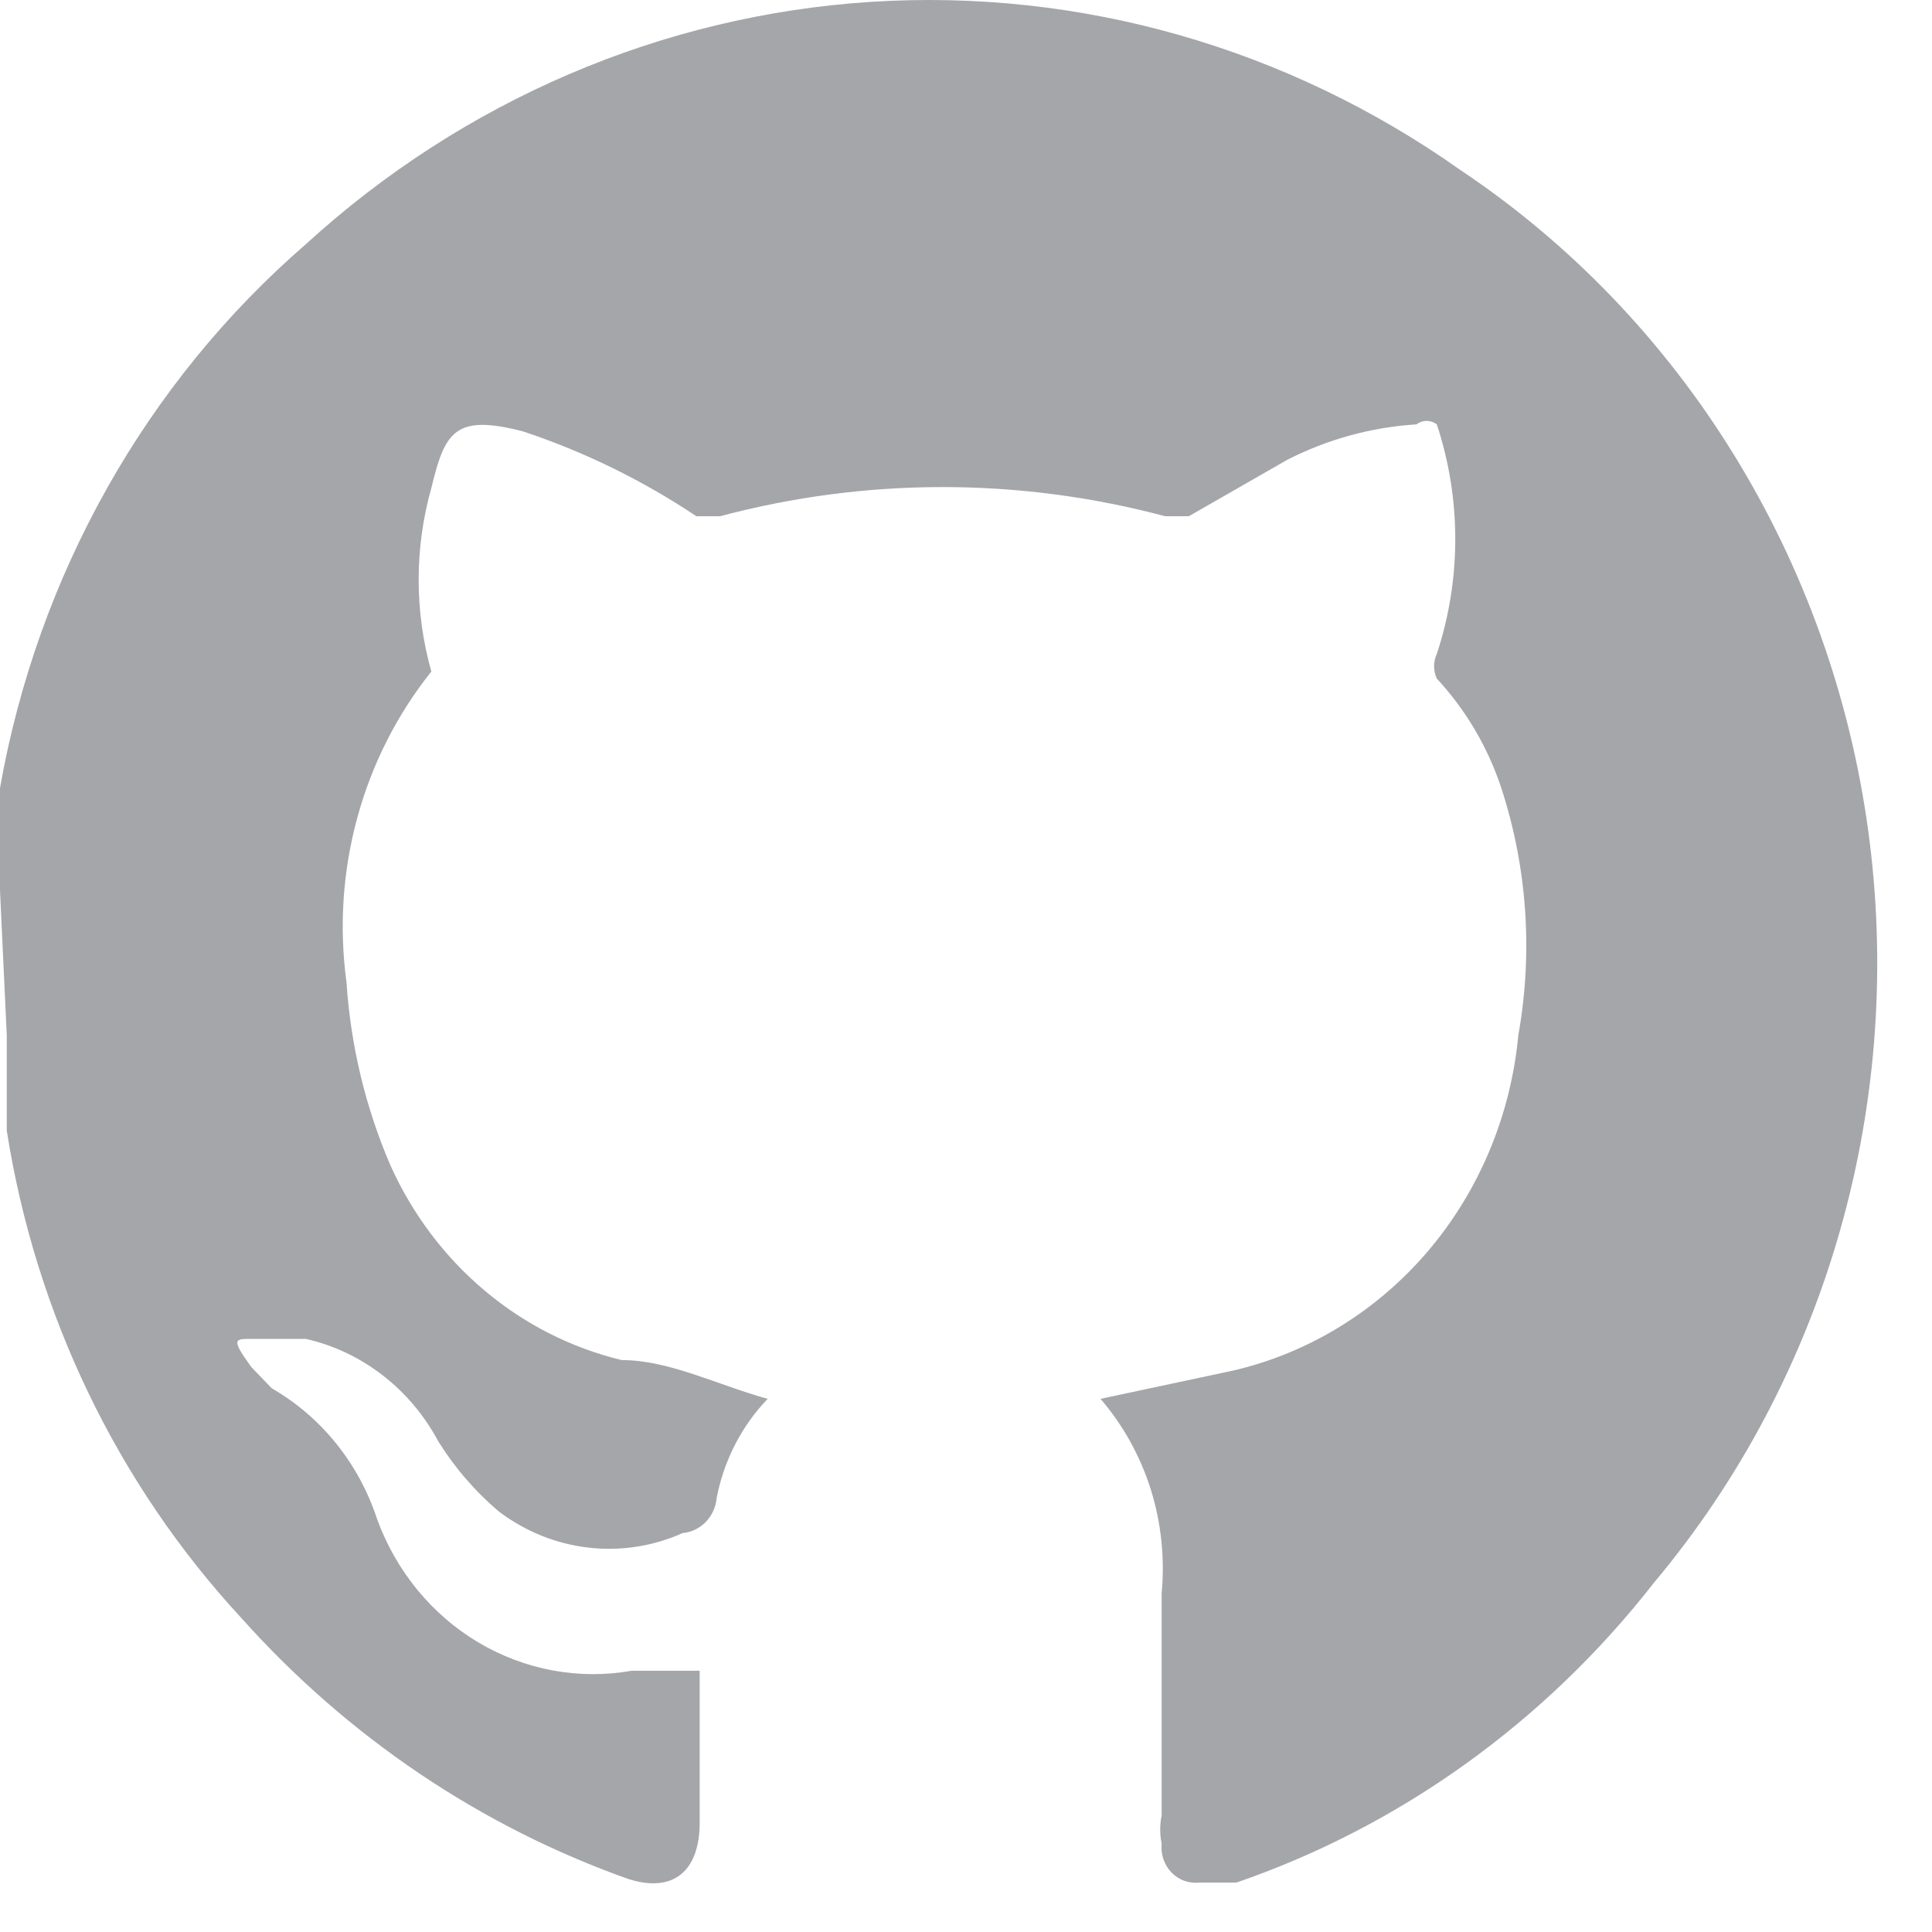 <svg width="26" height="26" viewBox="0 0 26 26" fill="none" xmlns="http://www.w3.org/2000/svg">
<path d="M0 11.983C0 11.508 0 11.081 0 10.605C0.506 7.741 1.962 5.152 4.114 3.288C6.231 1.354 8.907 0.206 11.721 0.025C14.534 -0.155 17.326 0.641 19.656 2.29C21.13 3.275 22.383 4.578 23.329 6.111C24.276 7.644 24.894 9.371 25.141 11.174C25.388 12.977 25.259 14.814 24.762 16.561C24.265 18.308 23.412 19.923 22.261 21.296C20.797 23.173 18.846 24.575 16.639 25.335H16.136C16.068 25.342 16 25.334 15.935 25.31C15.871 25.287 15.813 25.248 15.764 25.198C15.716 25.148 15.68 25.087 15.657 25.021C15.634 24.954 15.626 24.883 15.633 24.812C15.607 24.687 15.607 24.557 15.633 24.432C15.633 23.434 15.633 22.436 15.633 21.439C15.677 20.968 15.627 20.492 15.486 20.042C15.344 19.593 15.114 19.178 14.81 18.825L16.593 18.445C17.609 18.21 18.528 17.646 19.218 16.836C19.907 16.025 20.332 15.008 20.433 13.931C20.632 12.821 20.553 11.675 20.204 10.605C20.022 10.054 19.725 9.552 19.336 9.132C19.312 9.081 19.299 9.024 19.299 8.966C19.299 8.909 19.312 8.852 19.336 8.8C19.667 7.799 19.667 6.712 19.336 5.711C19.296 5.681 19.248 5.664 19.199 5.664C19.149 5.664 19.101 5.681 19.062 5.711C18.458 5.749 17.868 5.91 17.325 6.187L15.999 6.947H15.679C13.715 6.424 11.655 6.424 9.691 6.947H9.371C8.645 6.462 7.861 6.079 7.04 5.806C6.125 5.569 5.988 5.806 5.805 6.567C5.577 7.373 5.577 8.231 5.805 9.037C5.805 9.037 5.805 9.037 5.805 9.037C5.345 9.613 5.005 10.282 4.809 11.002C4.612 11.723 4.562 12.477 4.663 13.219C4.719 14.072 4.92 14.909 5.257 15.689C5.551 16.341 5.983 16.915 6.522 17.368C7.06 17.821 7.69 18.14 8.365 18.303C9.005 18.303 9.645 18.635 10.331 18.825C9.981 19.189 9.743 19.652 9.645 20.156C9.635 20.278 9.583 20.393 9.5 20.48C9.416 20.567 9.306 20.62 9.188 20.631C8.788 20.81 8.35 20.877 7.918 20.827C7.485 20.777 7.072 20.611 6.72 20.346C6.399 20.076 6.121 19.755 5.897 19.395C5.711 19.047 5.456 18.744 5.148 18.507C4.841 18.269 4.488 18.102 4.114 18.018H3.383C3.154 18.018 3.108 18.018 3.383 18.398L3.657 18.683C4.323 19.066 4.828 19.692 5.074 20.441C5.329 21.142 5.81 21.729 6.436 22.102C7.061 22.474 7.792 22.61 8.502 22.484H9.416V24.527C9.416 25.192 9.051 25.477 8.457 25.287C6.466 24.581 4.676 23.373 3.245 21.771C1.578 19.969 0.478 17.682 0.091 15.214C0.091 14.787 0.091 14.359 0.091 13.931L0 11.983Z" fill="#A5A6AA"/>
</svg>
